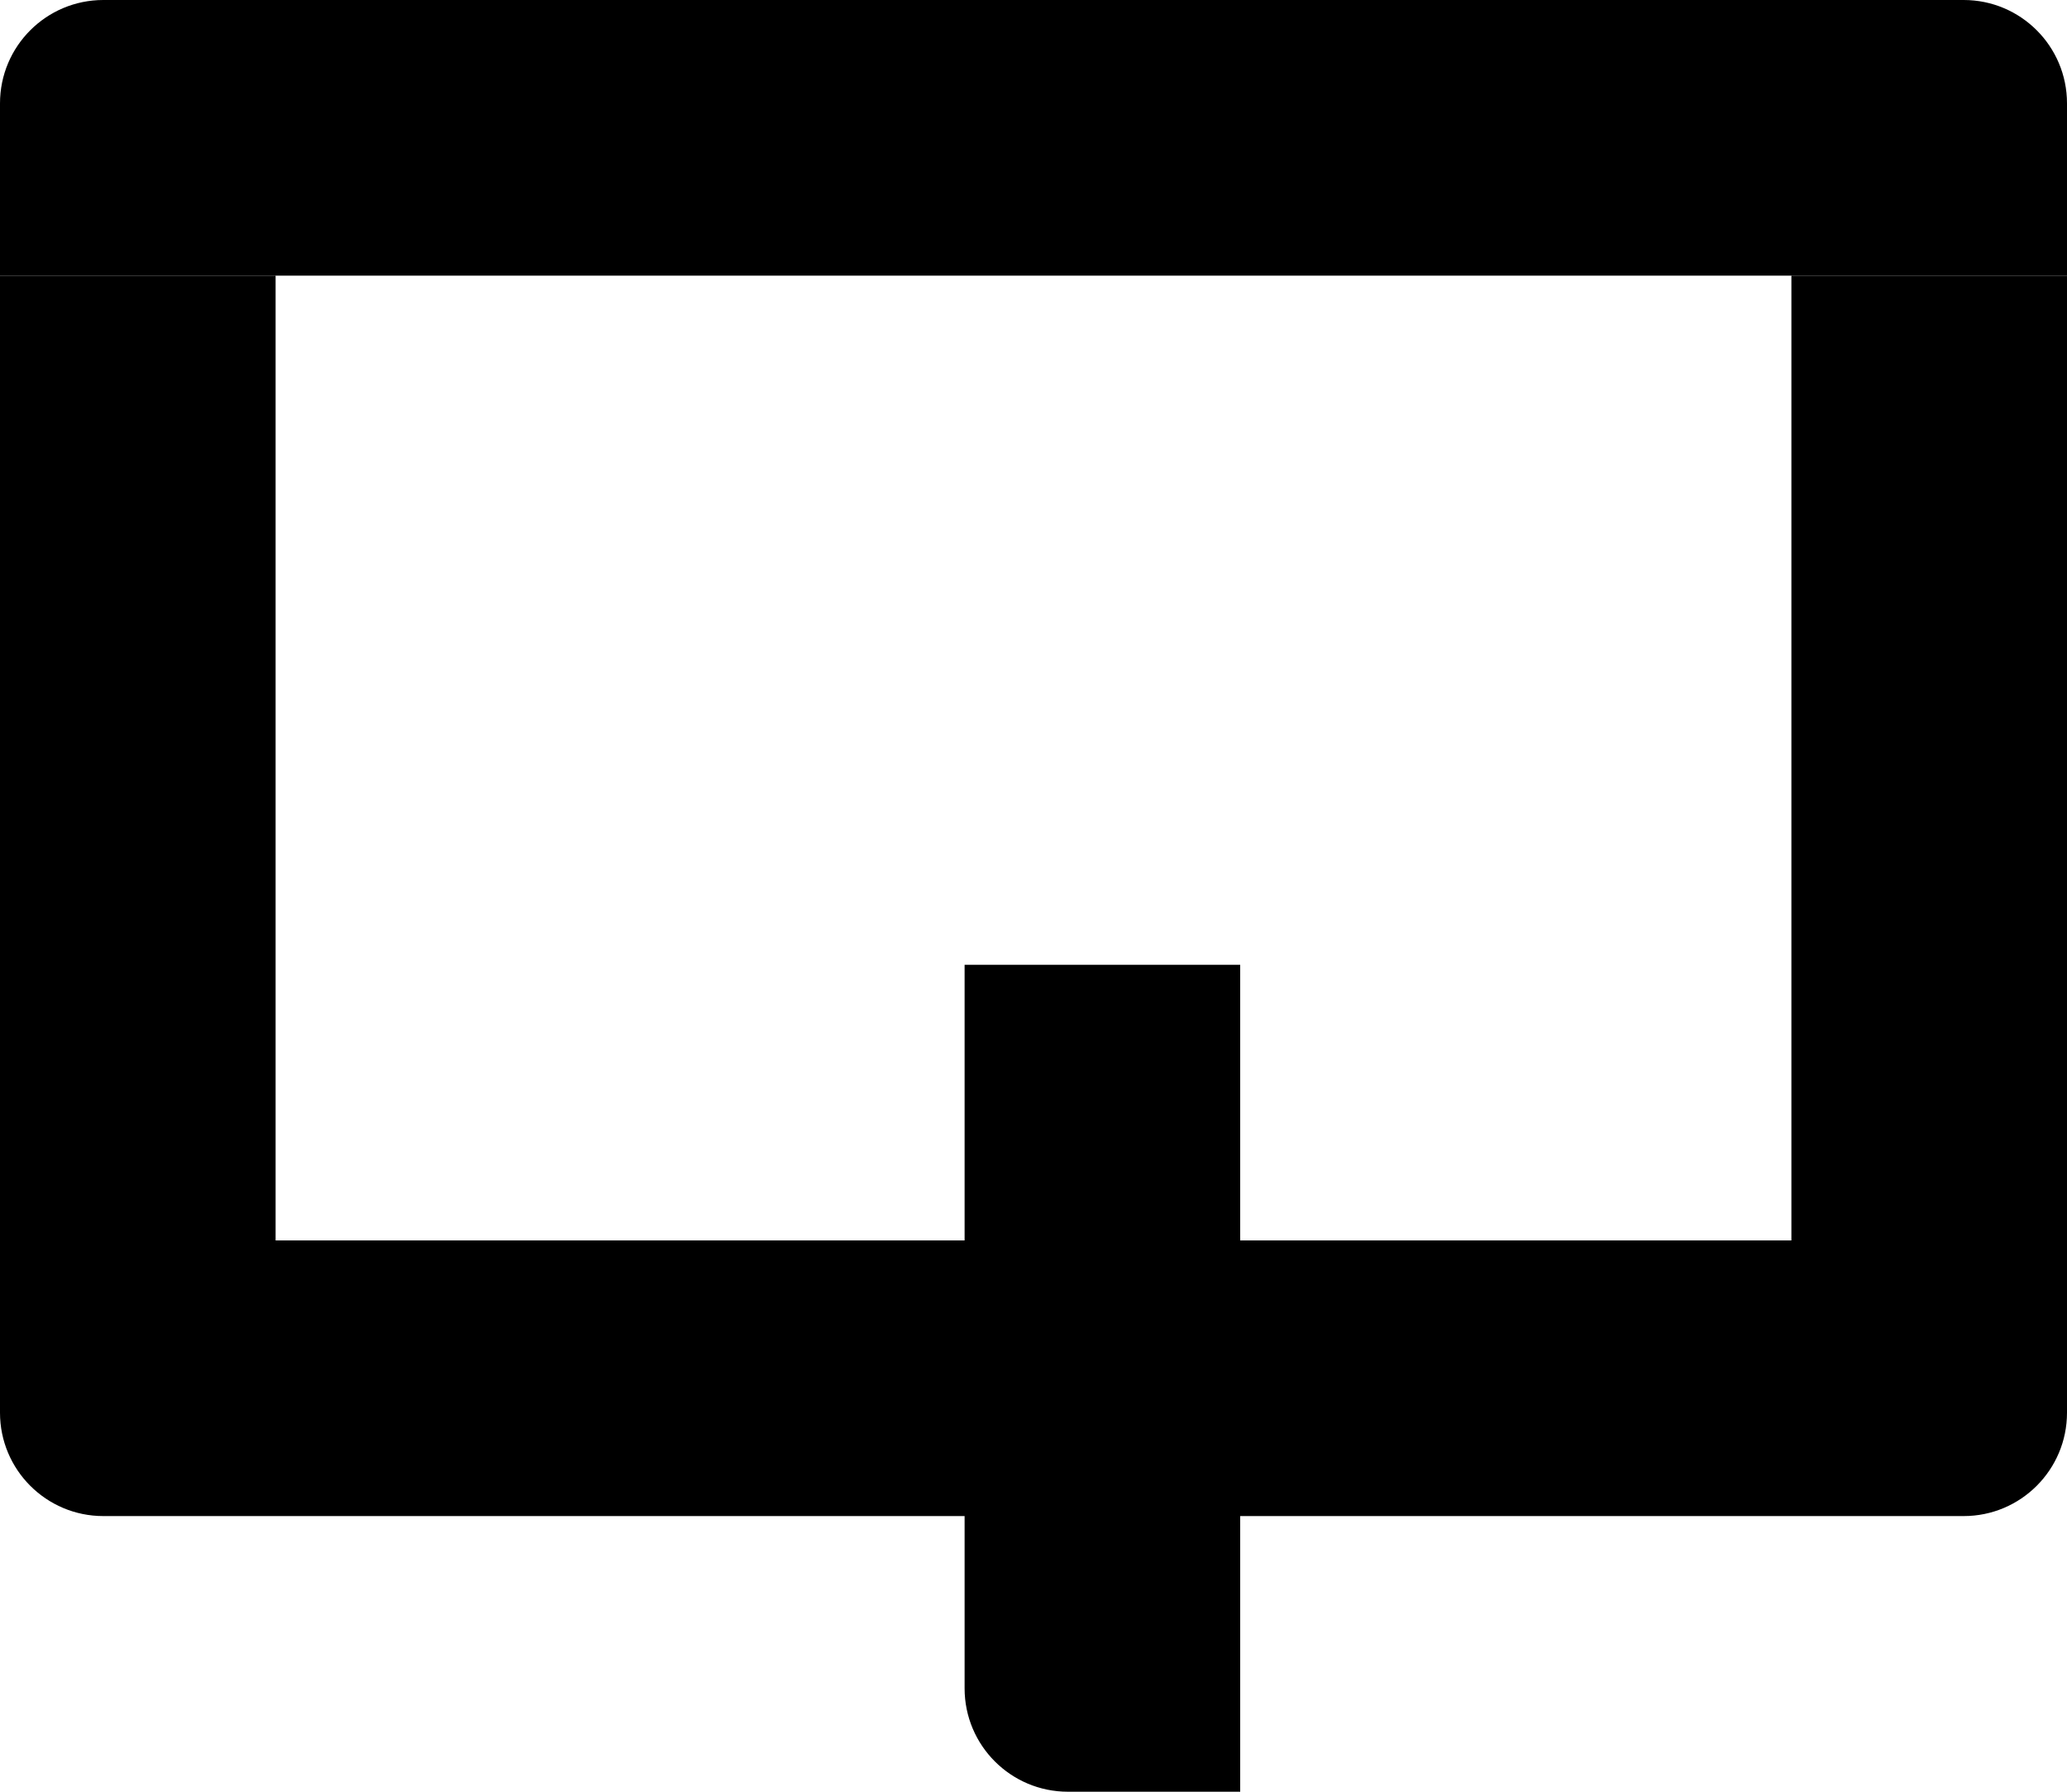 <svg width="60" height="52" viewBox="0 0 60 52" fill="none" xmlns="http://www.w3.org/2000/svg">
<path d="M0 3C0 1.343 1.343 0 3 0H57C58.657 0 60 1.343 60 3V8H0V3Z" fill="black"/>
<path d="M0 36H60V41C60 42.657 58.657 44 57 44H3C1.343 44 0 42.657 0 41V36Z" fill="black"/>
<rect y="8" width="8" height="28" fill="black"/>
<rect x="52" y="8" width="8" height="28" fill="black"/>
<path d="M28 28H36V52H31C29.343 52 28 50.657 28 49V28Z" fill="black"/>
</svg>
